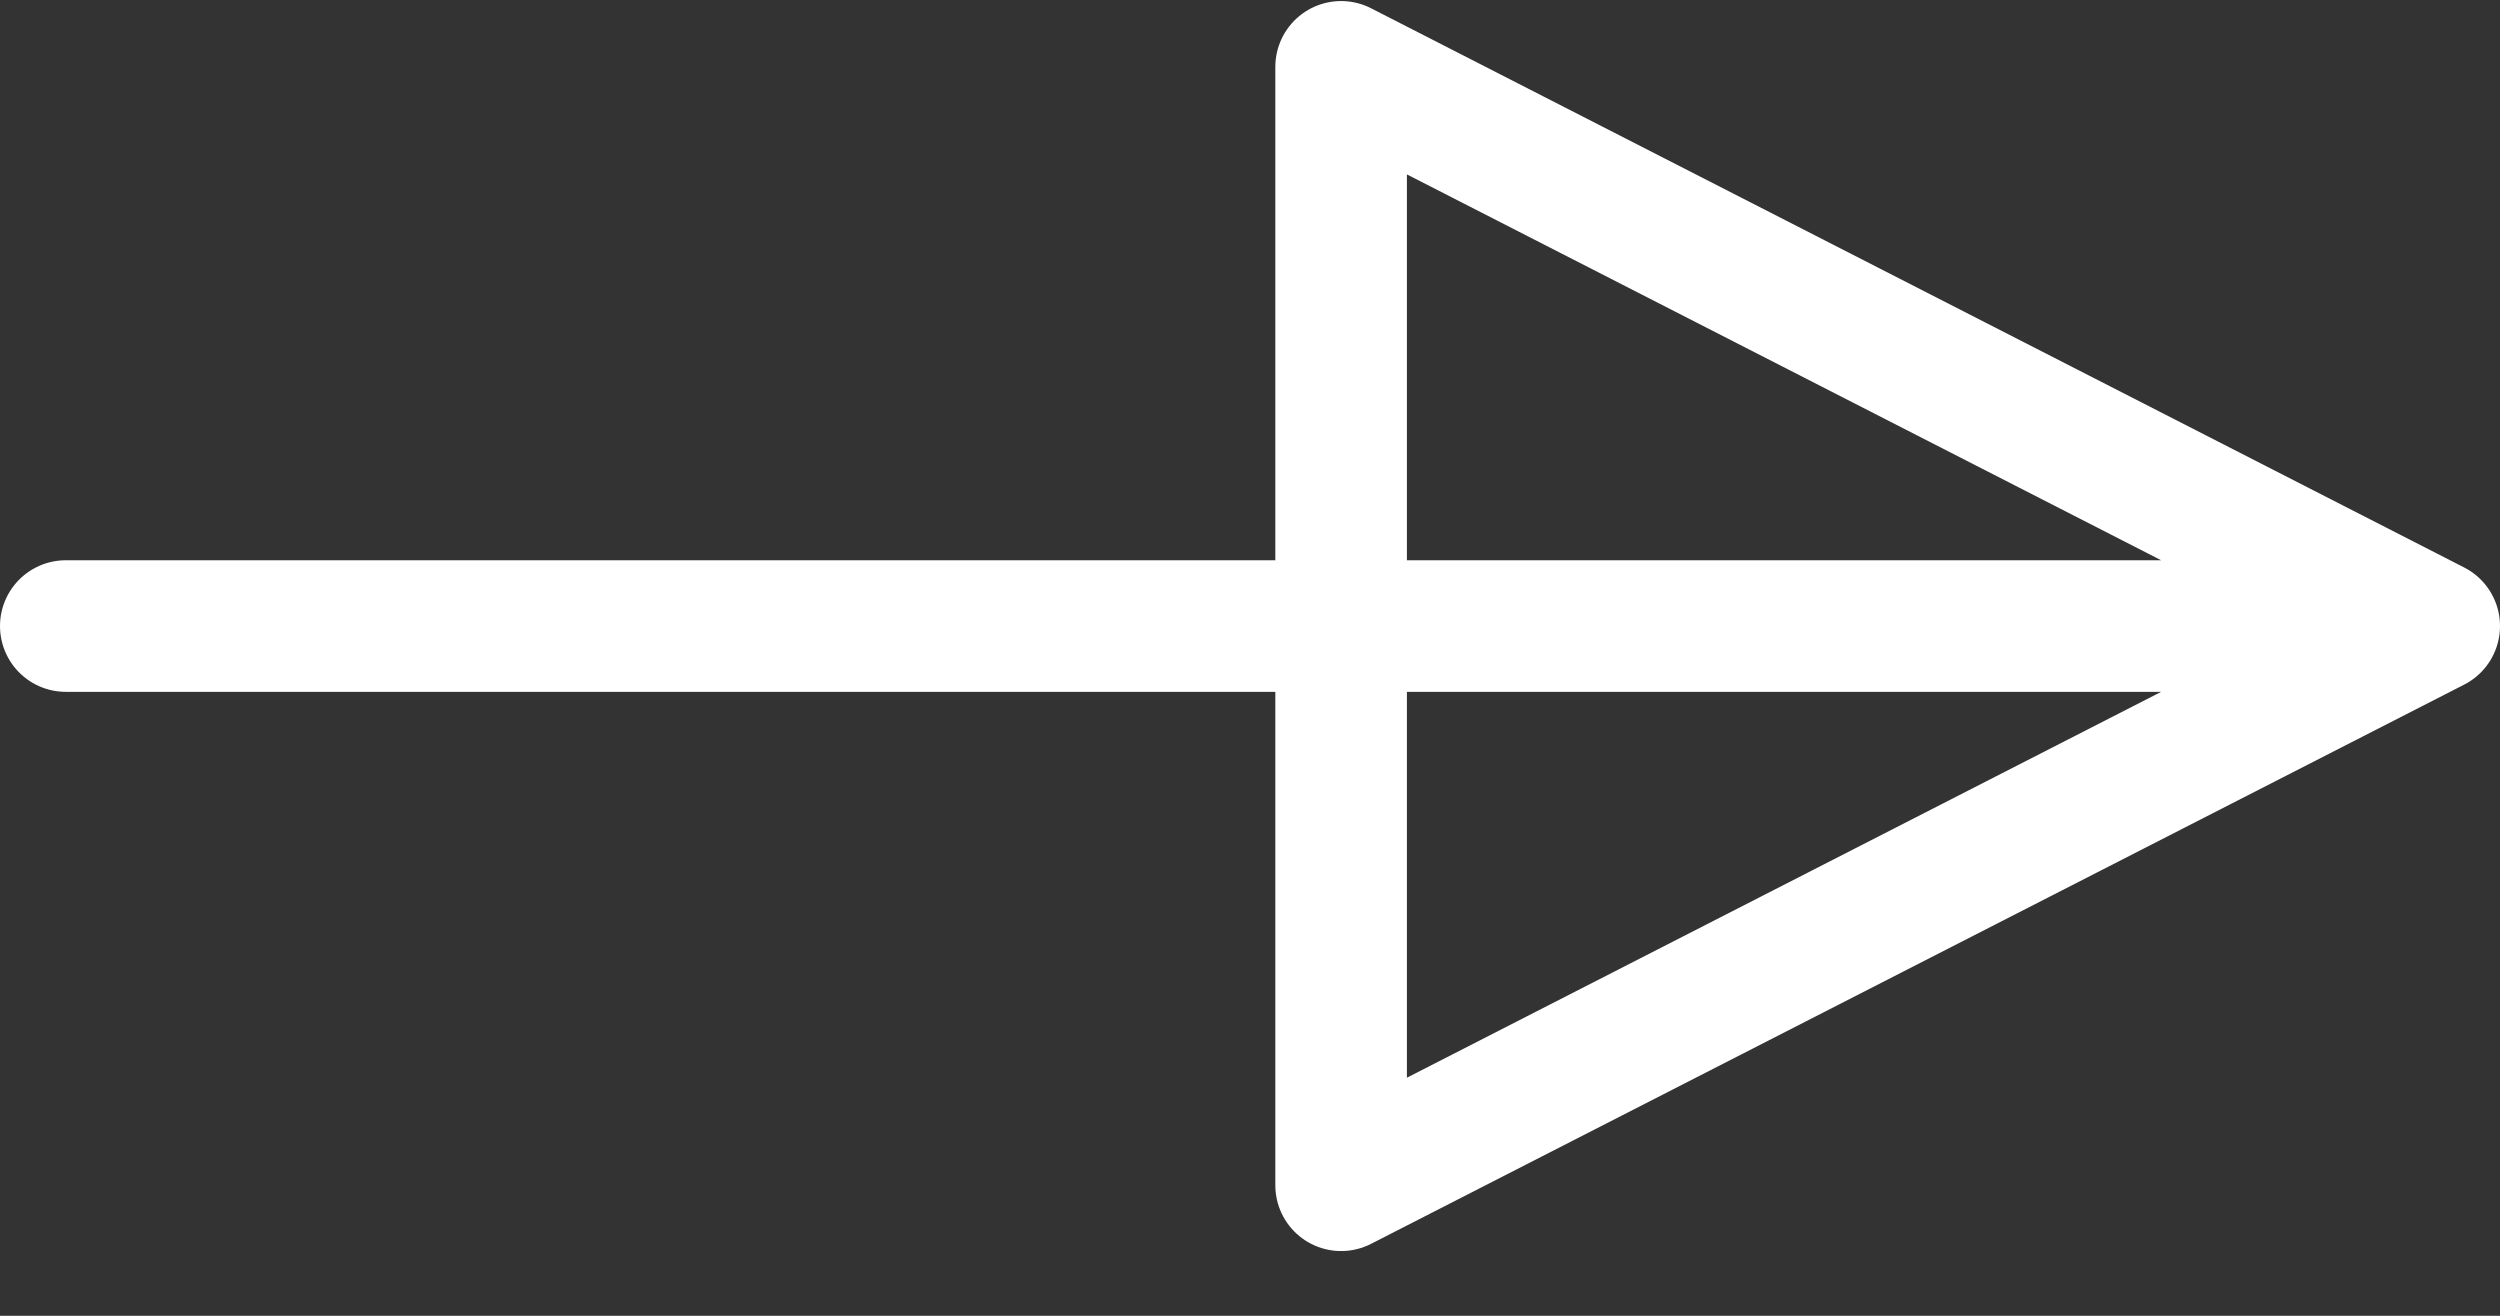 <svg width="38" height="20" viewBox="0 0 38 20" fill="none" xmlns="http://www.w3.org/2000/svg">
<rect x="0" y="0" width="38" height="20" fill="#333333" stroke="none"/>
<path d="M34.692 9.516H1M20.385 1.016L37 9.516L20.385 18.016V1.016Z" stroke="white" stroke-width="2" stroke-linecap="round" stroke-linejoin="round"/>
</svg>
